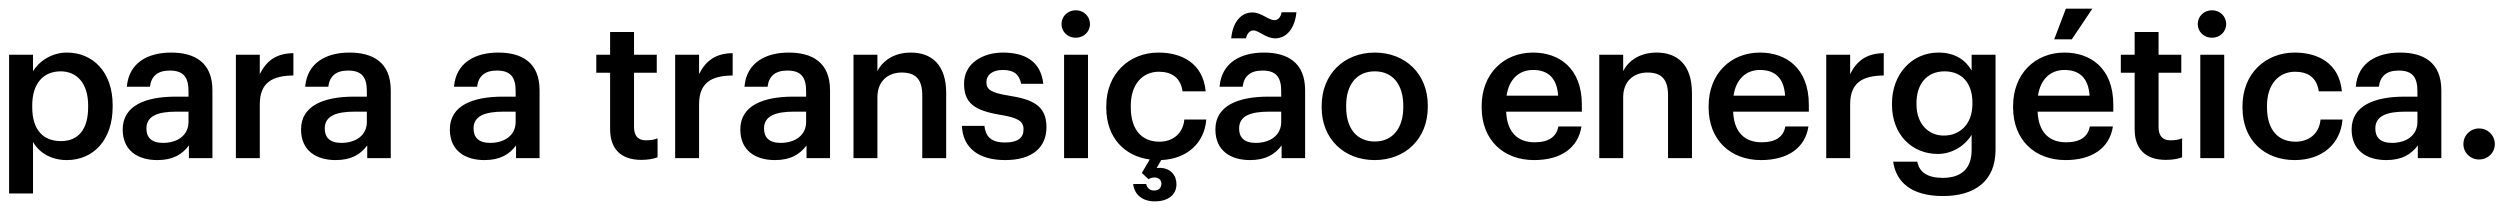 <svg width="253" height="21" viewBox="0 0 253 21" fill="none" xmlns="http://www.w3.org/2000/svg">
<path d="M0.921 19.58V5.54H3.341V7.22C3.921 6.22 5.221 5.32 6.761 5.32C9.381 5.32 11.401 7.26 11.401 10.64V10.8C11.401 14.16 9.461 16.2 6.761 16.2C5.101 16.2 3.901 15.38 3.341 14.36V19.58H0.921ZM6.161 14.28C7.941 14.28 8.921 13.08 8.921 10.84V10.68C8.921 8.36 7.721 7.22 6.141 7.22C4.461 7.22 3.261 8.36 3.261 10.68V10.84C3.261 13.18 4.401 14.28 6.161 14.28ZM15.917 16.2C13.997 16.2 12.417 15.28 12.417 13.1C12.417 10.66 14.777 9.78 17.777 9.78H19.077V9.24C19.077 7.84 18.597 7.14 17.177 7.14C15.917 7.14 15.297 7.74 15.177 8.78H12.837C13.037 6.34 14.977 5.32 17.317 5.32C19.657 5.32 21.497 6.28 21.497 9.14V16H19.117V14.72C18.437 15.62 17.517 16.2 15.917 16.2ZM16.497 14.46C17.977 14.46 19.077 13.68 19.077 12.34V11.3H17.837C15.997 11.3 14.817 11.72 14.817 13C14.817 13.88 15.297 14.46 16.497 14.46ZM23.871 16V5.54H26.291V7.5C26.951 6.18 27.931 5.4 29.691 5.38V7.64C27.571 7.66 26.291 8.34 26.291 10.56V16H23.871ZM33.965 16.2C32.045 16.2 30.465 15.28 30.465 13.1C30.465 10.66 32.825 9.78 35.825 9.78H37.125V9.24C37.125 7.84 36.645 7.14 35.225 7.14C33.965 7.14 33.345 7.74 33.225 8.78H30.885C31.085 6.34 33.025 5.32 35.365 5.32C37.705 5.32 39.545 6.28 39.545 9.14V16H37.165V14.72C36.485 15.62 35.565 16.2 33.965 16.2ZM34.545 14.46C36.025 14.46 37.125 13.68 37.125 12.34V11.3H35.885C34.045 11.3 32.865 11.72 32.865 13C32.865 13.88 33.345 14.46 34.545 14.46ZM49.024 16.2C47.104 16.2 45.524 15.28 45.524 13.1C45.524 10.66 47.884 9.78 50.884 9.78H52.184V9.24C52.184 7.84 51.704 7.14 50.284 7.14C49.024 7.14 48.404 7.74 48.284 8.78H45.944C46.144 6.34 48.084 5.32 50.424 5.32C52.764 5.32 54.604 6.28 54.604 9.14V16H52.224V14.72C51.544 15.62 50.624 16.2 49.024 16.2ZM49.604 14.46C51.084 14.46 52.184 13.68 52.184 12.34V11.3H50.944C49.104 11.3 47.924 11.72 47.924 13C47.924 13.88 48.404 14.46 49.604 14.46ZM64.904 16.18C62.824 16.18 61.744 15.06 61.744 13.08V7.36H60.344V5.54H61.744V3.24H64.164V5.54H66.464V7.36H64.164V12.86C64.164 13.78 64.604 14.2 65.364 14.2C65.844 14.2 66.204 14.14 66.544 14V15.92C66.164 16.06 65.644 16.18 64.904 16.18ZM68.326 16V5.54H70.746V7.5C71.406 6.18 72.386 5.4 74.146 5.38V7.64C72.026 7.66 70.746 8.34 70.746 10.56V16H68.326ZM78.42 16.2C76.5 16.2 74.92 15.28 74.92 13.1C74.92 10.66 77.28 9.78 80.28 9.78H81.58V9.24C81.58 7.84 81.1 7.14 79.68 7.14C78.42 7.14 77.8 7.74 77.68 8.78H75.34C75.54 6.34 77.48 5.32 79.82 5.32C82.16 5.32 84 6.28 84 9.14V16H81.62V14.72C80.94 15.62 80.02 16.2 78.42 16.2ZM79 14.46C80.48 14.46 81.58 13.68 81.58 12.34V11.3H80.34C78.5 11.3 77.32 11.72 77.32 13C77.32 13.88 77.8 14.46 79 14.46ZM86.374 16V5.54H88.794V7.2C89.294 6.18 90.454 5.32 92.174 5.32C94.274 5.32 95.754 6.54 95.754 9.42V16H93.334V9.64C93.334 8.06 92.694 7.34 91.254 7.34C89.894 7.34 88.794 8.18 88.794 9.84V16H86.374ZM101.722 16.2C99.022 16.2 97.442 14.96 97.342 12.74H99.622C99.742 13.8 100.282 14.42 101.702 14.42C103.002 14.42 103.582 13.96 103.582 13.08C103.582 12.22 102.882 11.9 101.342 11.64C98.582 11.2 97.562 10.42 97.562 8.46C97.562 6.36 99.522 5.32 101.482 5.32C103.622 5.32 105.322 6.12 105.582 8.48H103.342C103.142 7.52 102.602 7.08 101.482 7.08C100.442 7.08 99.822 7.58 99.822 8.32C99.822 9.08 100.322 9.38 101.982 9.66C104.442 10.04 105.902 10.64 105.902 12.86C105.902 14.98 104.402 16.2 101.722 16.2ZM107.685 16V5.54H110.105V16H107.685ZM108.865 3.82C108.065 3.82 107.425 3.22 107.425 2.44C107.425 1.64 108.065 1.04 108.865 1.04C109.665 1.04 110.305 1.64 110.305 2.44C110.305 3.22 109.665 3.82 108.865 3.82ZM116.875 20.38C115.615 20.38 114.795 19.7 114.675 18.62H115.995C116.055 18.96 116.315 19.28 116.795 19.28C117.255 19.28 117.535 19 117.535 18.6C117.535 18.22 117.255 17.96 116.835 17.96C116.555 17.96 116.355 18.06 116.235 18.14L115.555 17.5L116.355 16.14C113.795 15.8 111.955 13.92 111.955 10.9V10.74C111.955 7.42 114.315 5.32 117.235 5.32C119.555 5.32 121.735 6.36 122.015 9.24H119.675C119.475 7.84 118.555 7.26 117.275 7.26C115.615 7.26 114.435 8.54 114.435 10.7V10.86C114.435 13.14 115.555 14.34 117.335 14.34C118.615 14.34 119.715 13.58 119.855 12.1H122.075C121.895 14.42 120.195 16.08 117.515 16.2L117.055 17C118.055 16.88 119.055 17.4 119.055 18.66C119.055 19.78 118.115 20.38 116.875 20.38ZM126.498 16.2C124.578 16.2 122.998 15.28 122.998 13.1C122.998 10.66 125.358 9.78 128.358 9.78H129.658V9.24C129.658 7.84 129.178 7.14 127.758 7.14C126.498 7.14 125.878 7.74 125.758 8.78H123.418C123.618 6.34 125.558 5.32 127.898 5.32C130.238 5.32 132.078 6.28 132.078 9.14V16H129.698V14.72C129.018 15.62 128.098 16.2 126.498 16.2ZM127.078 14.46C128.558 14.46 129.658 13.68 129.658 12.34V11.3H128.418C126.578 11.3 125.398 11.72 125.398 13C125.398 13.88 125.878 14.46 127.078 14.46ZM129.058 3.88C128.098 3.88 127.418 3.08 126.838 3.08C126.478 3.08 126.178 3.42 126.098 3.88H124.598C124.758 2.2 125.618 1.26 126.738 1.26C127.658 1.26 128.358 2.04 128.978 2.04C129.338 2.04 129.618 1.72 129.698 1.24H131.198C131.038 2.92 130.158 3.88 129.058 3.88ZM139.132 14.32C140.932 14.32 142.012 12.98 142.012 10.84V10.7C142.012 8.54 140.932 7.22 139.132 7.22C137.332 7.22 136.232 8.52 136.232 10.68V10.84C136.232 12.98 137.292 14.32 139.132 14.32ZM139.112 16.2C136.032 16.2 133.752 14.06 133.752 10.88V10.72C133.752 7.48 136.052 5.32 139.132 5.32C142.192 5.32 144.492 7.46 144.492 10.66V10.82C144.492 14.08 142.192 16.2 139.112 16.2ZM155.244 16.2C152.164 16.2 149.944 14.18 149.944 10.88V10.72C149.944 7.48 152.164 5.32 155.144 5.32C157.744 5.32 160.084 6.86 160.084 10.6V11.3H152.424C152.504 13.28 153.504 14.4 155.304 14.4C156.764 14.4 157.524 13.82 157.704 12.8H160.044C159.704 15 157.924 16.2 155.244 16.2ZM152.464 9.68H157.684C157.564 7.88 156.644 7.08 155.144 7.08C153.684 7.08 152.704 8.06 152.464 9.68ZM161.846 16V5.54H164.266V7.2C164.766 6.18 165.926 5.32 167.646 5.32C169.746 5.32 171.226 6.54 171.226 9.42V16H168.806V9.64C168.806 8.06 168.166 7.34 166.726 7.34C165.366 7.34 164.266 8.18 164.266 9.84V16H161.846ZM178.214 16.2C175.134 16.2 172.914 14.18 172.914 10.88V10.72C172.914 7.48 175.134 5.32 178.114 5.32C180.714 5.32 183.054 6.86 183.054 10.6V11.3H175.394C175.474 13.28 176.474 14.4 178.274 14.4C179.734 14.4 180.494 13.82 180.674 12.8H183.014C182.674 15 180.894 16.2 178.214 16.2ZM175.434 9.68H180.654C180.534 7.88 179.614 7.08 178.114 7.08C176.654 7.08 175.674 8.06 175.434 9.68ZM184.815 16V5.54H187.235V7.5C187.895 6.18 188.875 5.4 190.635 5.38V7.64C188.515 7.66 187.235 8.34 187.235 10.56V16H184.815ZM196.629 19.84C193.349 19.84 191.869 18.36 191.589 16.36H194.029C194.229 17.4 195.029 18 196.609 18C198.489 18 199.529 17.06 199.529 15.18V13.64C198.949 14.64 197.649 15.58 196.109 15.58C193.489 15.58 191.469 13.62 191.469 10.6V10.46C191.469 7.52 193.469 5.32 196.169 5.32C197.889 5.32 198.929 6.1 199.529 7.14V5.54H201.949V15.22C201.929 18.3 199.869 19.84 196.629 19.84ZM196.709 13.72C198.389 13.72 199.609 12.52 199.609 10.52V10.38C199.609 8.4 198.529 7.22 196.789 7.22C194.989 7.22 193.949 8.52 193.949 10.42V10.58C193.949 12.52 195.149 13.72 196.709 13.72ZM207.886 3.98L209.066 0.88H211.746L209.666 3.98H207.886ZM209.026 16.2C205.946 16.2 203.726 14.18 203.726 10.88V10.72C203.726 7.48 205.946 5.32 208.926 5.32C211.526 5.32 213.866 6.86 213.866 10.6V11.3H206.206C206.286 13.28 207.286 14.4 209.086 14.4C210.546 14.4 211.306 13.82 211.486 12.8H213.826C213.486 15 211.706 16.2 209.026 16.2ZM206.246 9.68H211.466C211.346 7.88 210.426 7.08 208.926 7.08C207.466 7.08 206.486 8.06 206.246 9.68ZM219.187 16.18C217.107 16.18 216.027 15.06 216.027 13.08V7.36H214.627V5.54H216.027V3.24H218.447V5.54H220.747V7.36H218.447V12.86C218.447 13.78 218.887 14.2 219.647 14.2C220.127 14.2 220.487 14.14 220.827 14V15.92C220.447 16.06 219.927 16.18 219.187 16.18ZM222.67 16V5.54H225.09V16H222.67ZM223.85 3.82C223.05 3.82 222.41 3.22 222.41 2.44C222.41 1.64 223.05 1.04 223.85 1.04C224.65 1.04 225.29 1.64 225.29 2.44C225.29 3.22 224.65 3.82 223.85 3.82ZM232.22 16.2C229.22 16.2 226.94 14.24 226.94 10.9V10.74C226.94 7.42 229.3 5.32 232.22 5.32C234.54 5.32 236.72 6.36 237 9.24H234.66C234.46 7.84 233.54 7.26 232.26 7.26C230.6 7.26 229.42 8.54 229.42 10.7V10.86C229.42 13.14 230.54 14.34 232.32 14.34C233.6 14.34 234.7 13.58 234.84 12.1H237.06C236.88 14.5 235.06 16.2 232.22 16.2ZM241.484 16.2C239.564 16.2 237.984 15.28 237.984 13.1C237.984 10.66 240.344 9.78 243.344 9.78H244.644V9.24C244.644 7.84 244.164 7.14 242.744 7.14C241.484 7.14 240.864 7.74 240.744 8.78H238.404C238.604 6.34 240.544 5.32 242.884 5.32C245.224 5.32 247.064 6.28 247.064 9.14V16H244.684V14.72C244.004 15.62 243.084 16.2 241.484 16.2ZM242.064 14.46C243.544 14.46 244.644 13.68 244.644 12.34V11.3H243.404C241.564 11.3 240.384 11.72 240.384 13C240.384 13.88 240.864 14.46 242.064 14.46ZM250.877 16.14C249.997 16.14 249.297 15.46 249.297 14.58C249.297 13.7 249.997 13 250.877 13C251.777 13 252.477 13.7 252.477 14.58C252.477 15.46 251.777 16.14 250.877 16.14Z" fill="black"/>
</svg>
